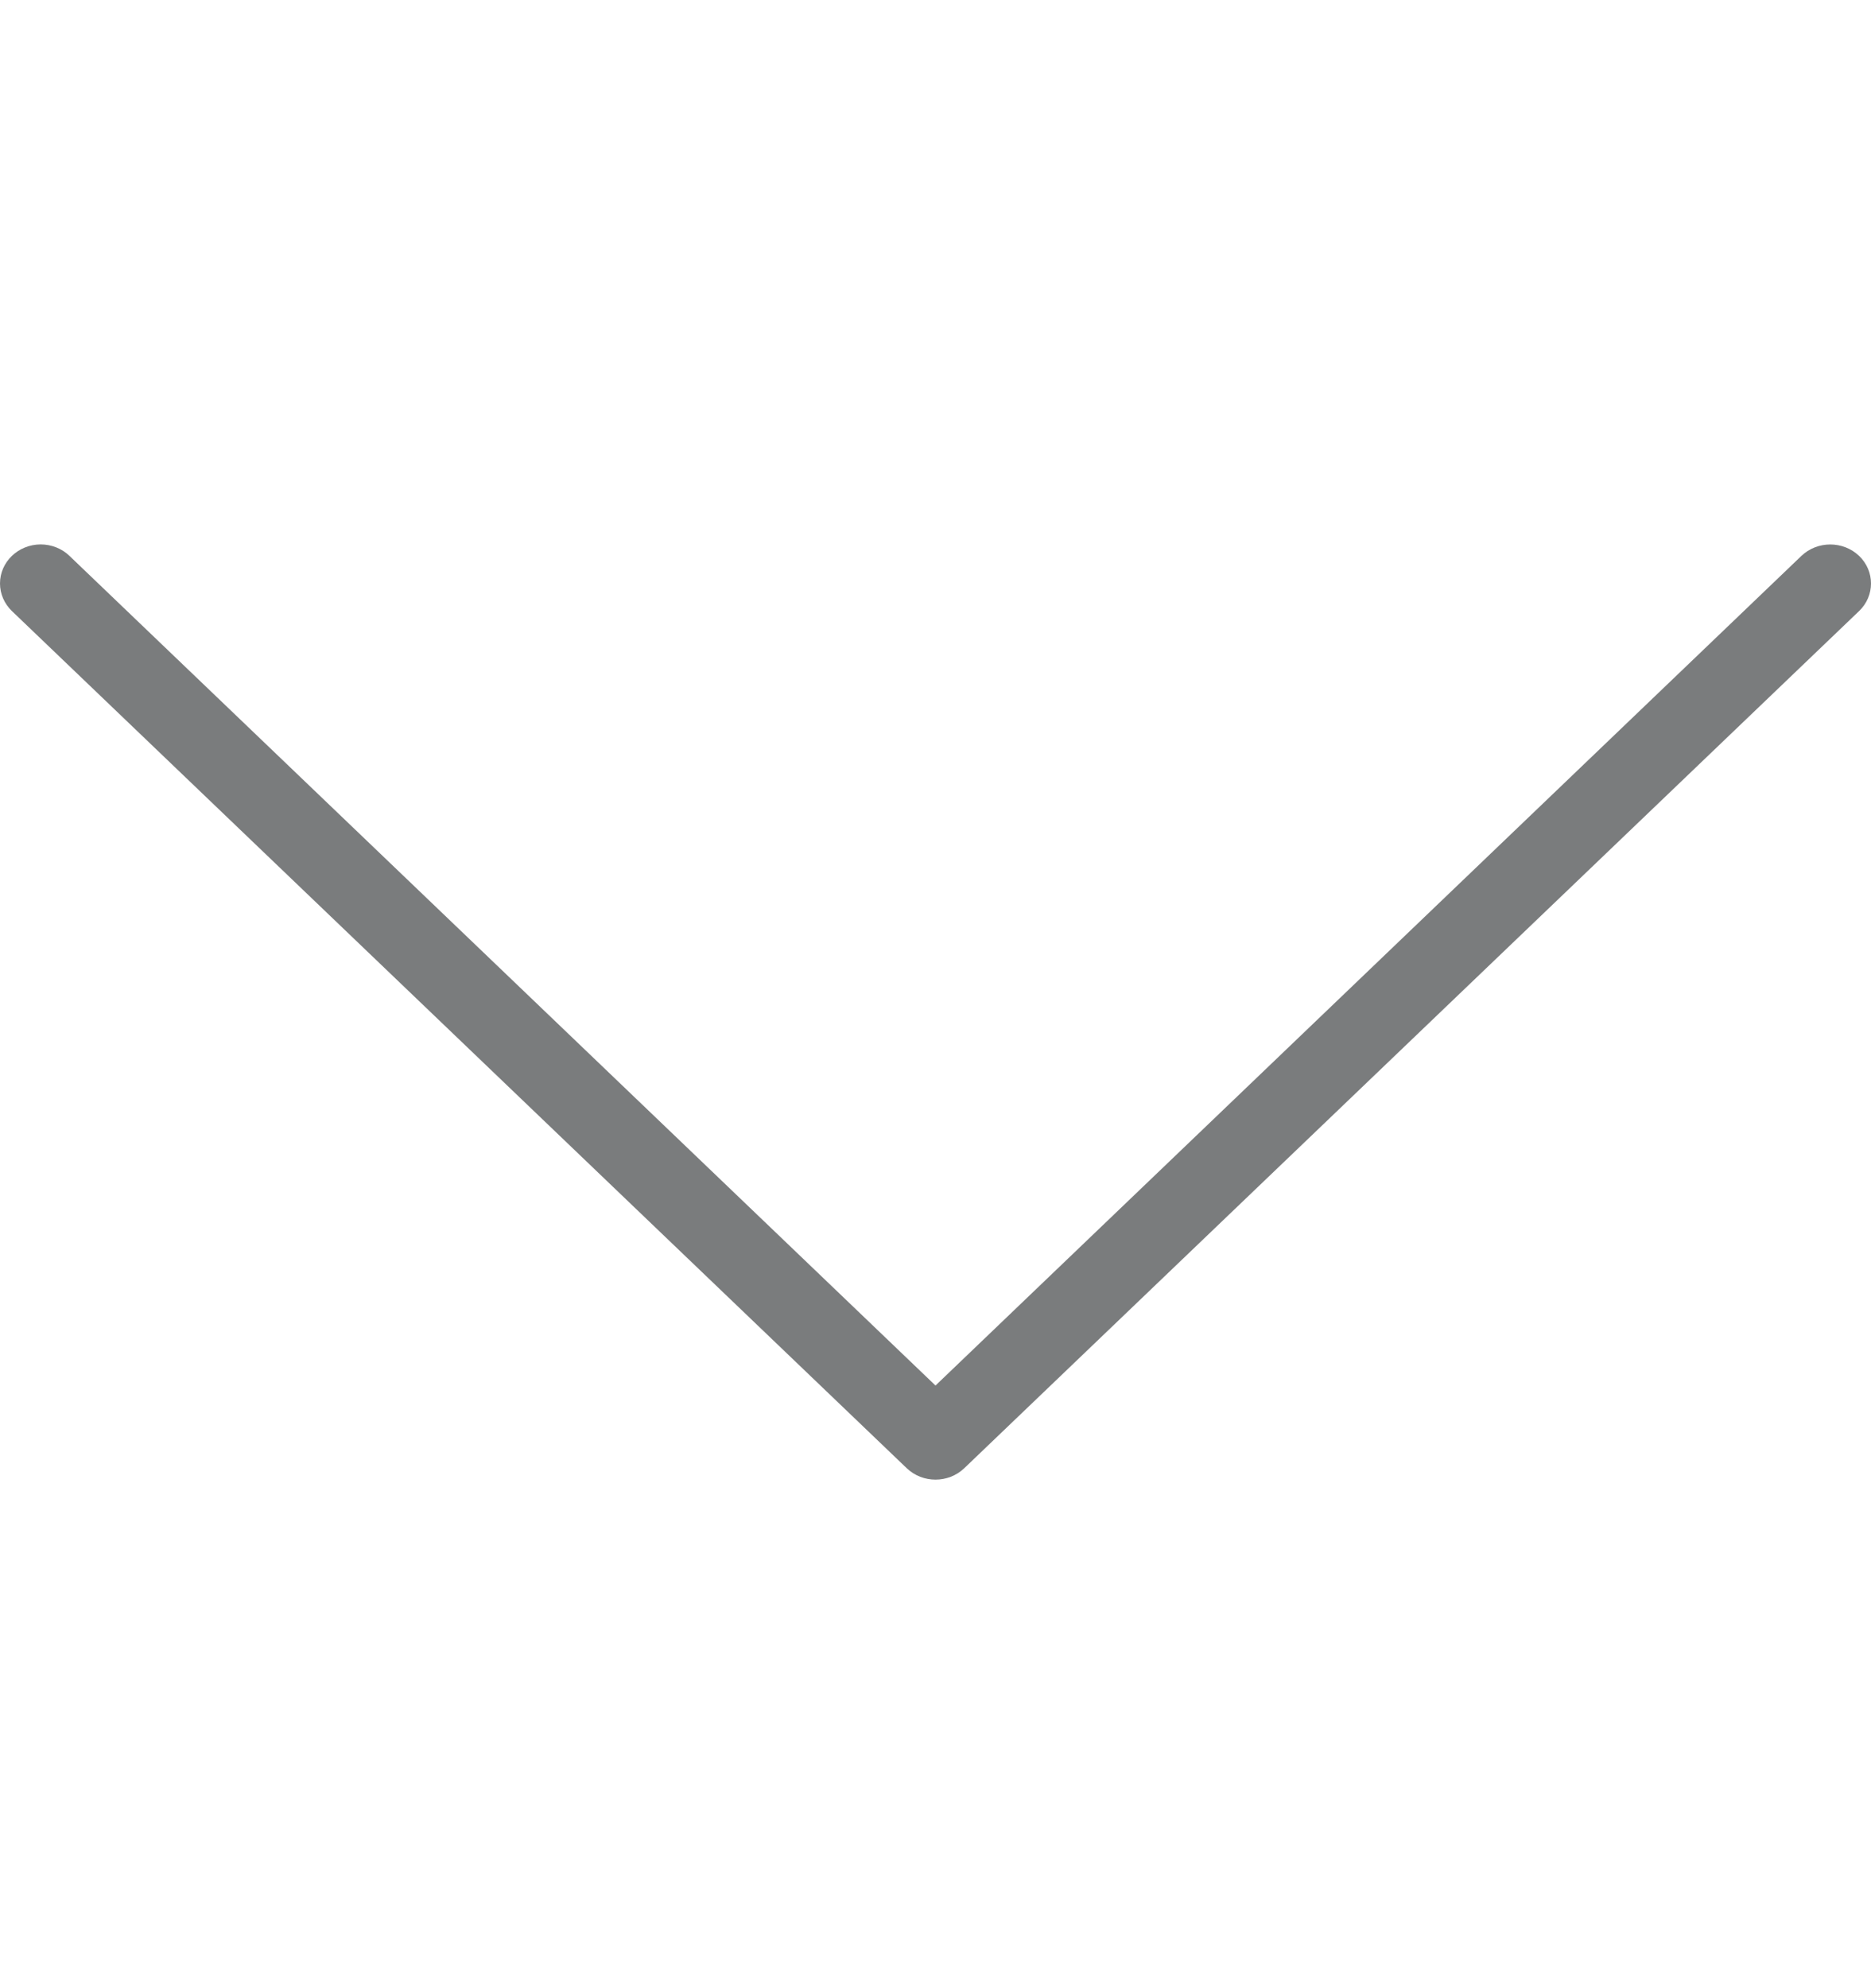 <svg width="16" height="17" viewBox="0 0 16 17" fill="none" xmlns="http://www.w3.org/2000/svg">
<rect x="16" y="0.655" width="16" height="16" transform="rotate(90 16 0.655)" fill="#D8D8D8" fill-opacity="0.01"/>
<path d="M9.53674e-07 4.989C-0 4.805 0.155 4.656 0.347 4.655C0.44 4.655 0.529 4.69 0.594 4.753L8 11.847L15.405 4.753C15.541 4.623 15.762 4.623 15.898 4.753C16.034 4.883 16.034 5.095 15.898 5.225L8.246 12.554C8.11 12.684 7.89 12.684 7.754 12.554L0.102 5.225C0.037 5.162 9.53674e-07 5.078 9.53674e-07 4.989Z" fill="#7A7C7D"/>
</svg>
